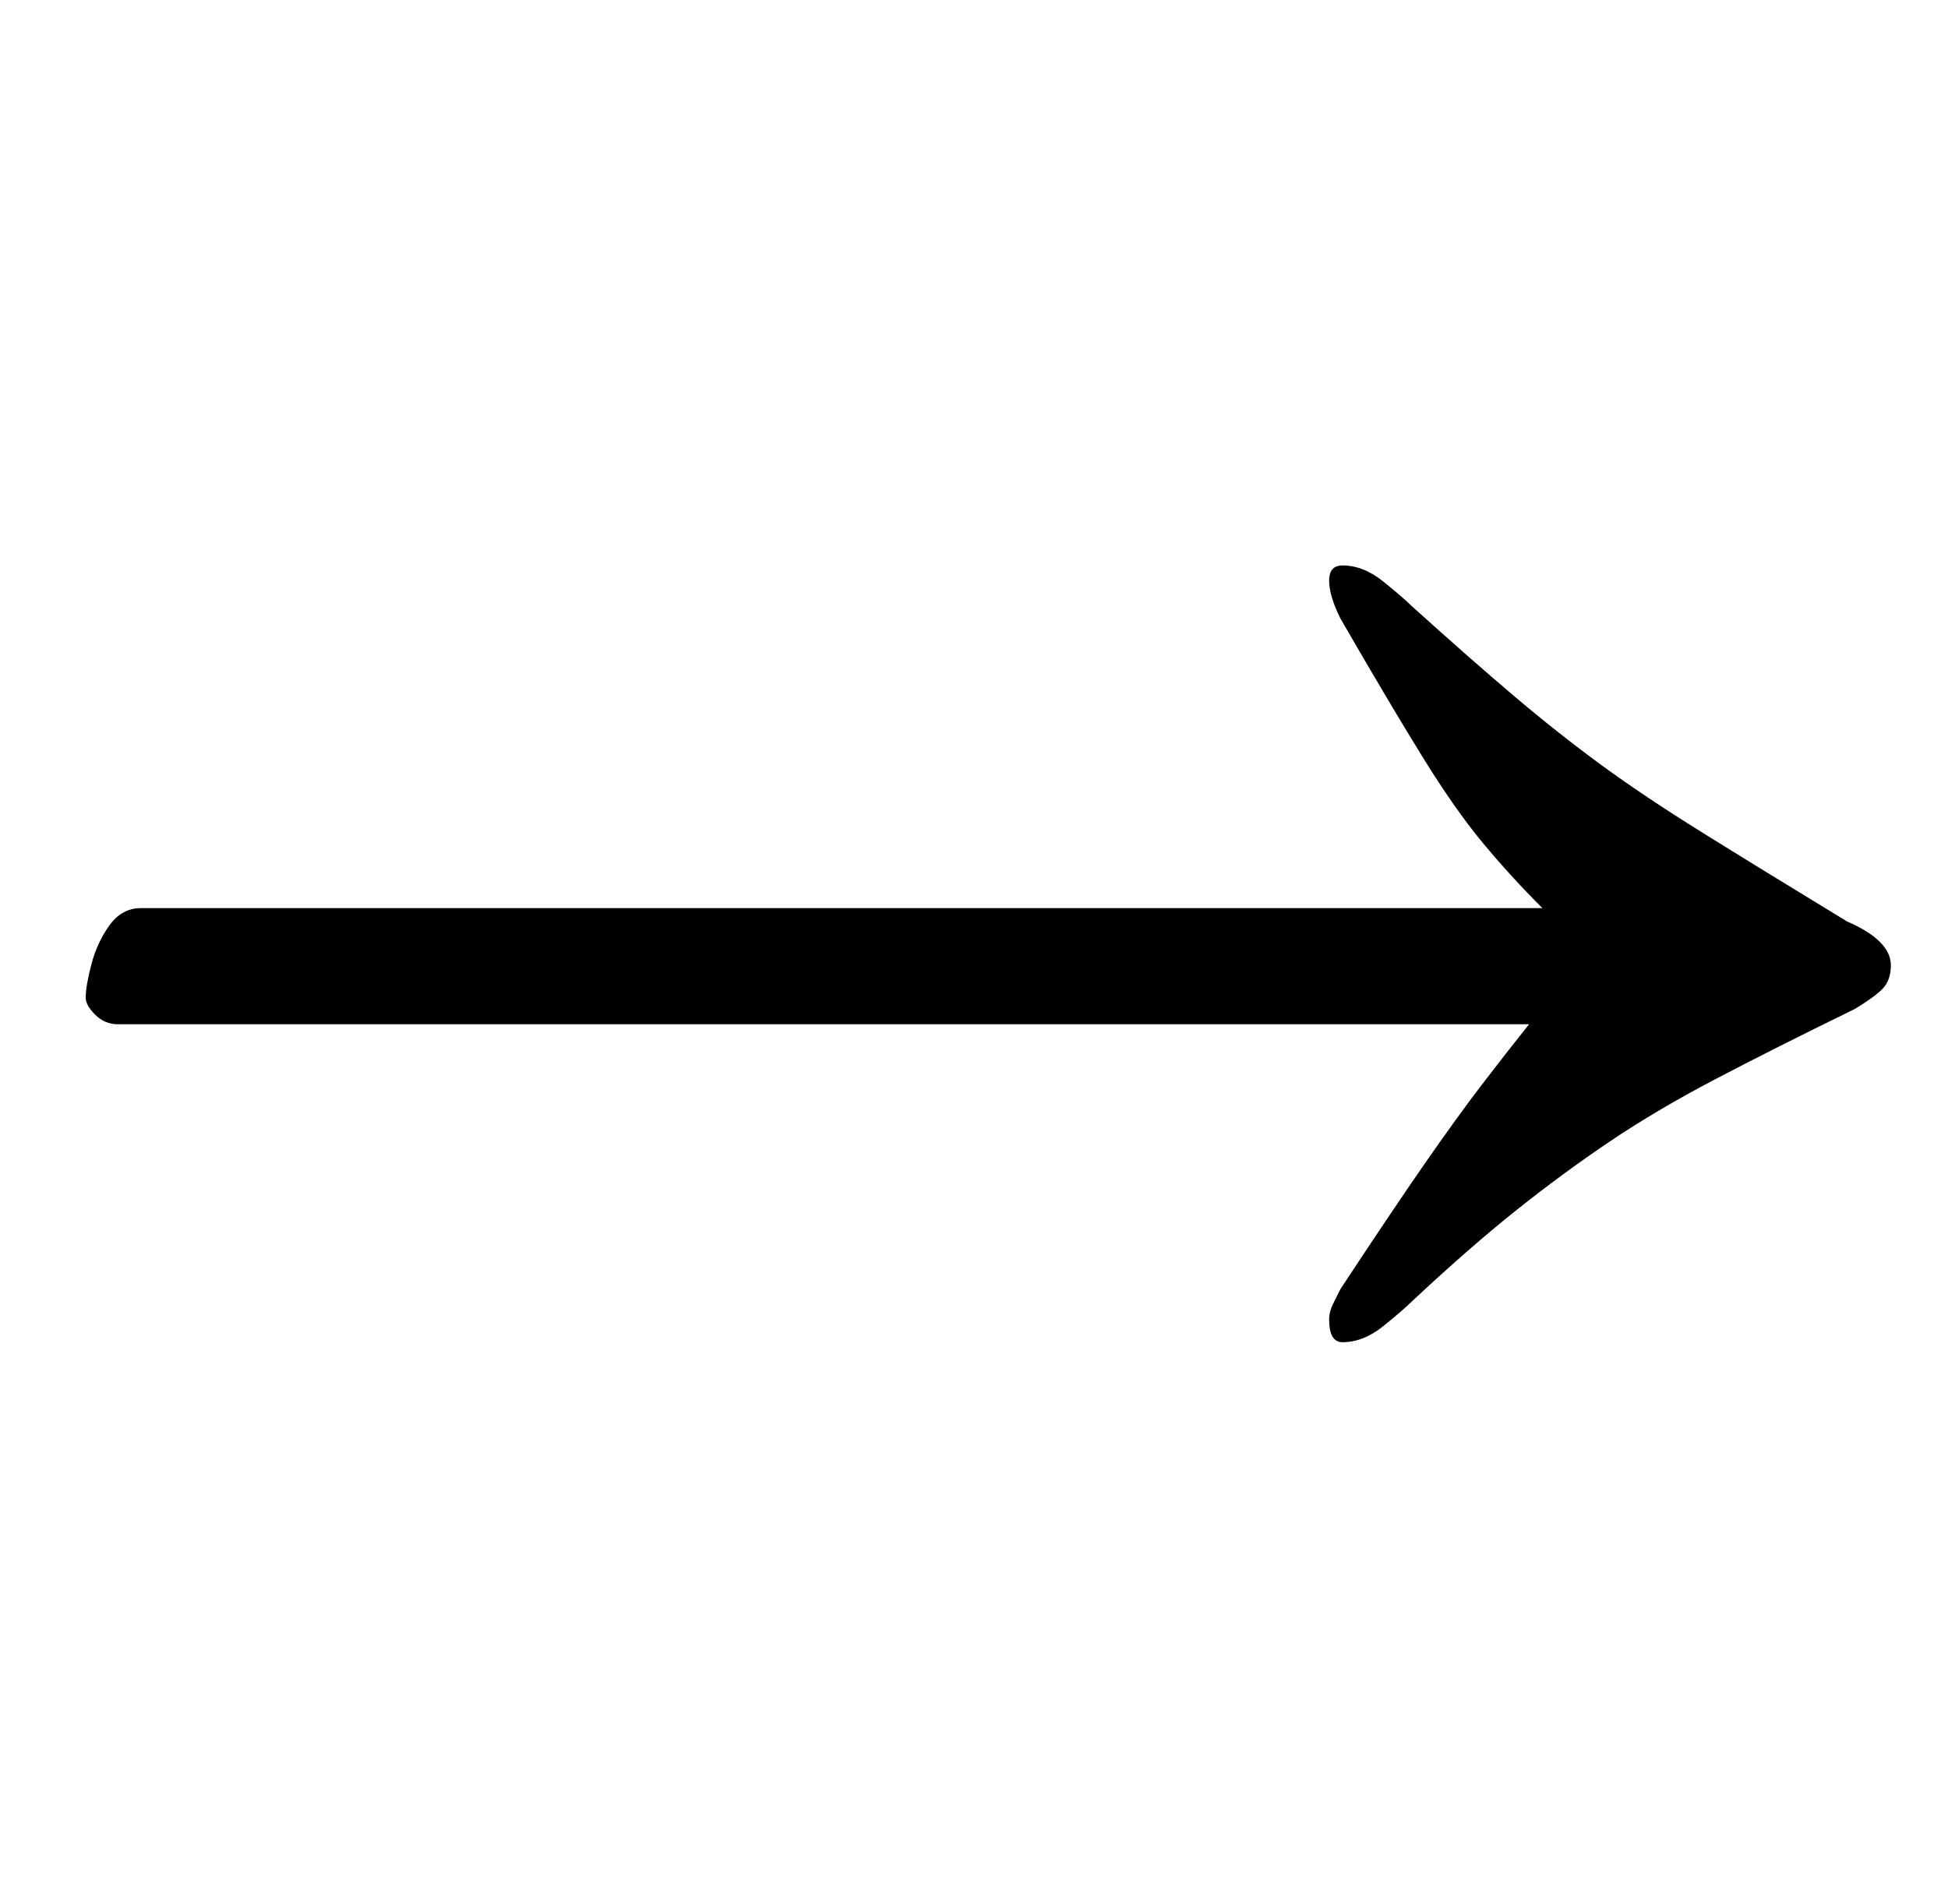 <?xml version="1.0" standalone="no"?>
<!DOCTYPE svg PUBLIC "-//W3C//DTD SVG 1.1//EN" "http://www.w3.org/Graphics/SVG/1.1/DTD/svg11.dtd" >
<svg xmlns="http://www.w3.org/2000/svg" xmlns:xlink="http://www.w3.org/1999/xlink" version="1.1" viewBox="-10 0 1023 1000">
  <g transform="matrix(1 0 0 -1 0 800)">
   <path fill="currentColor"
d="M695 95q-7 0 -7 12q0 4 2 8l4 8q27 41 44 65.5t30 41.5t25 32h-741q-7 0 -12 5t-5 9q0 6 3 17.5t9.5 20.5t16.5 9h736q-17 17 -31.5 34.5t-31.5 45t-43 72.5q-6 12 -6 20t7 8q11 0 21.5 -8.5t14.5 -12.5q31 -28 54 -47.5t45.5 -36t53 -35.5t76.5 -47q23 -10 23 -23
q0 -8 -4.5 -12.5t-14.5 -10.5q-43 -21 -73.5 -37t-55 -32.5t-49 -36t-55.5 -48.5q-4 -4 -14.5 -12.5t-21.5 -8.5z" />
  </g>

</svg>
